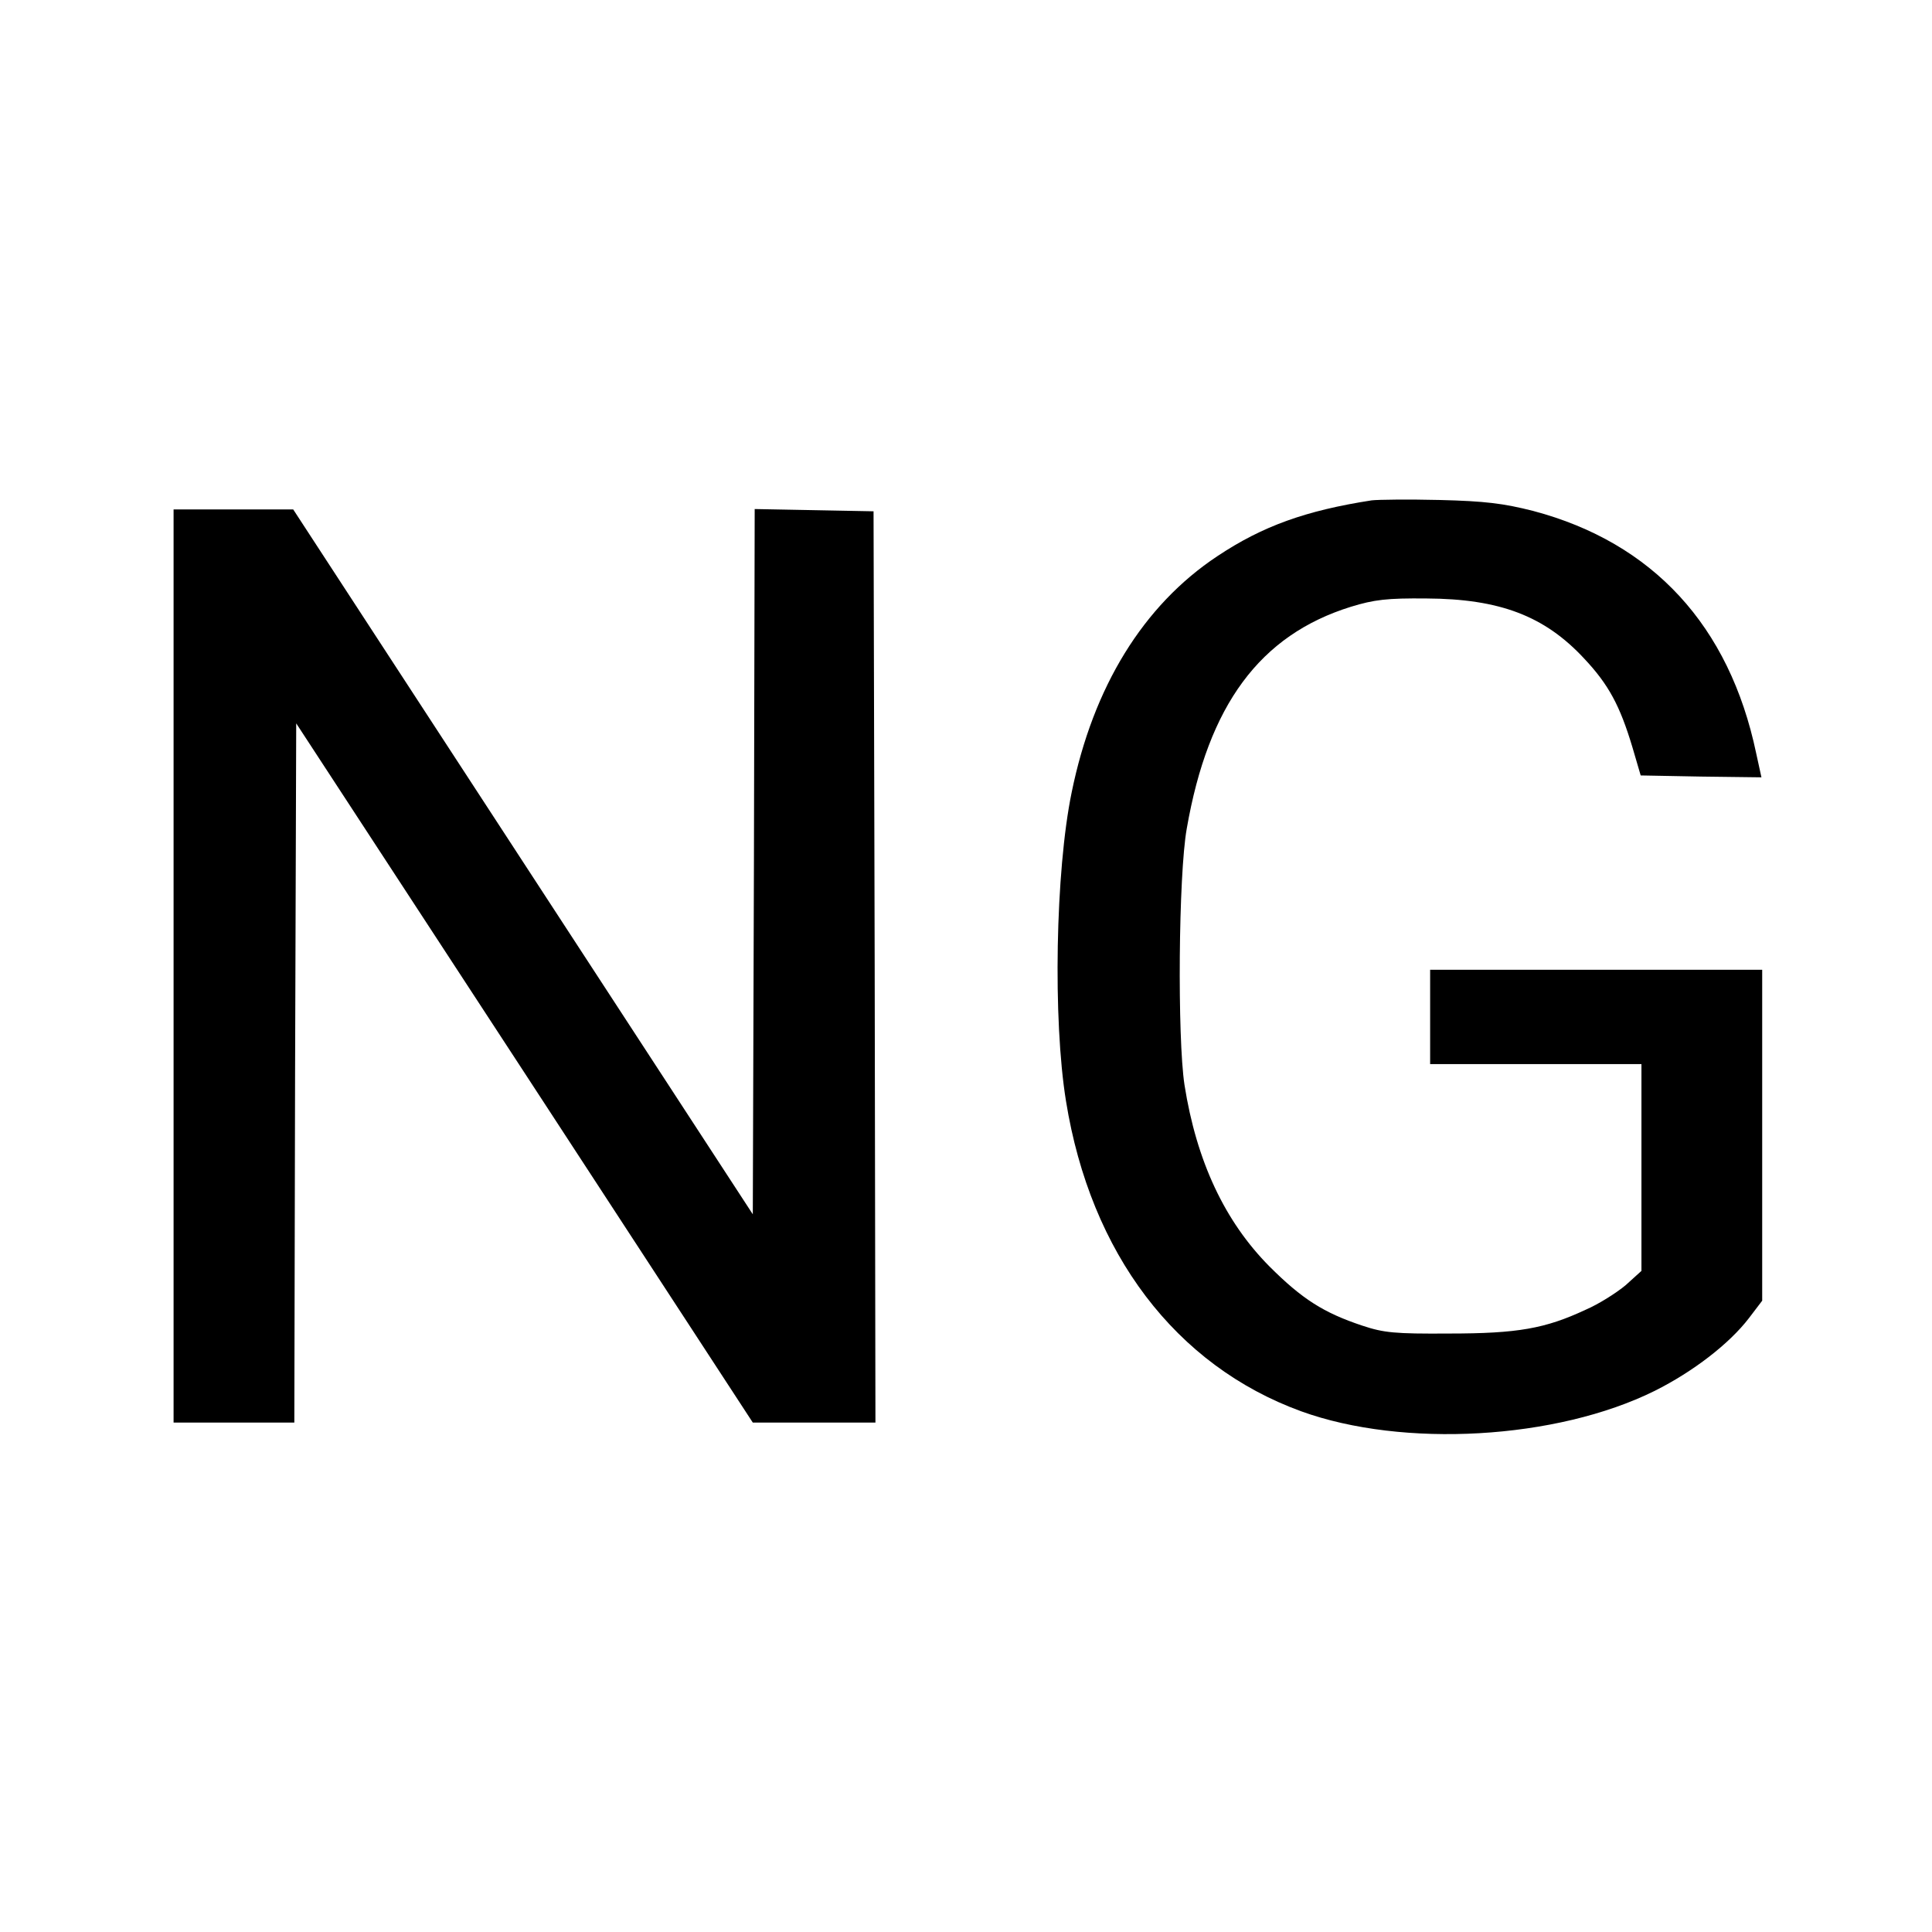 <?xml version="1.0" standalone="no"?>
<!DOCTYPE svg PUBLIC "-//W3C//DTD SVG 20010904//EN"
 "http://www.w3.org/TR/2001/REC-SVG-20010904/DTD/svg10.dtd">
<svg version="1.0" xmlns="http://www.w3.org/2000/svg"
 width="512pt" height="512pt" viewBox="0 0 512 512"
 preserveAspectRatio="xMidYMid meet">
<g transform="translate(0,512) scale(0.1,-0.1)"
fill="#000000" stroke="none">
<path d="M3635 3794 c-174 -27 -289 -68 -409 -148 -196 -130 -329 -346 -386
-626 -43 -208 -50 -603 -15 -818 65 -404 291 -701 623 -822 270 -98 677 -75
937 54 102 51 198 125 250 193 l35 46 0 438 0 439 -440 0 -440 0 0 -125 0
-125 280 0 280 0 0 -274 0 -274 -42 -38 c-24 -20 -71 -50 -106 -65 -107 -50
-180 -63 -362 -63 -144 -1 -173 2 -230 21 -102 34 -159 70 -246 157 -118 119
-193 278 -225 481 -19 125 -16 556 6 679 57 328 194 513 435 588 62 19 96 23
200 22 194 -1 313 -46 418 -159 65 -69 95 -125 128 -235 l22 -75 160 -3 160
-2 -14 64 c-71 338 -274 558 -591 642 -79 20 -127 26 -248 29 -82 2 -163 1
-180 -1z"/>
<path d="M460 2560 l0 -1210 160 0 160 0 2 927 3 926 605 -926 605 -927 162 0
163 0 -2 1208 -3 1207 -157 3 -158 3 -2 -935 -3 -934 -609 934 -609 934 -158
0 -159 0 0 -1210z"/>
</g>
</svg>
